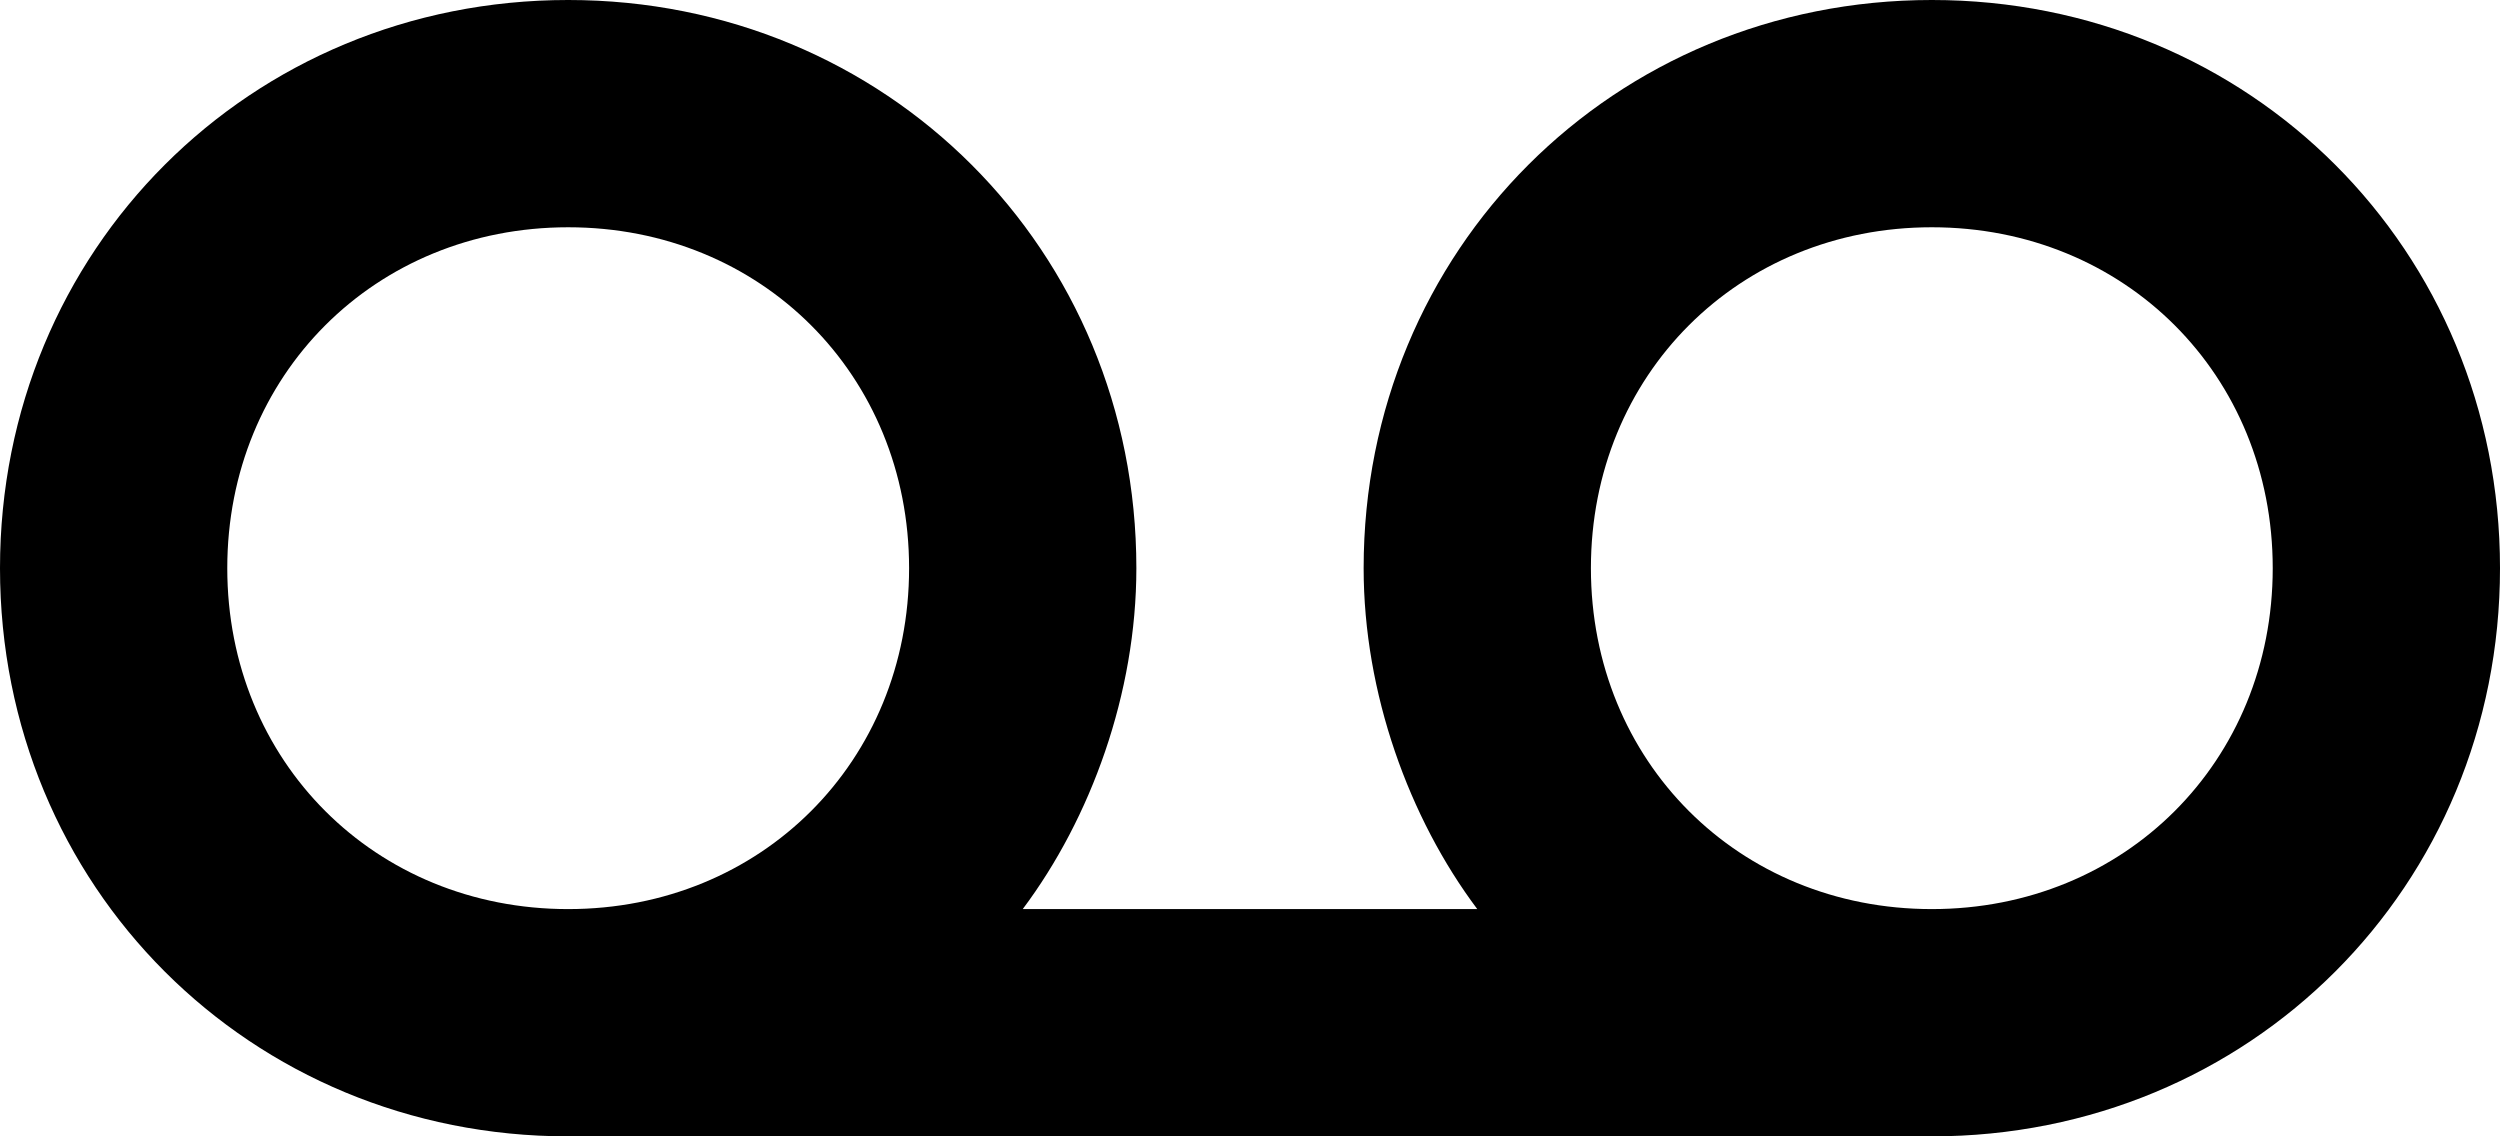 <svg fill="none" viewBox="0 0 22 10">
	<path fill="currentColor" fill-rule="evenodd" d="M9 8h4c-.6-.8-1-1.9-1-3 0-2.8 2.2-5 5-5s5 2.2 5 5-2.2 5-5 5H5c-2.8 0-5-2.2-5-5s2.2-5 5-5 5 2.2 5 5c0 1.1-.4 2.2-1 3zM5 8c1.7 0 3-1.3 3-3S6.7 2 5 2 2 3.3 2 5s1.3 3 3 3zm15-3c0 1.7-1.3 3-3 3s-3-1.3-3-3 1.3-3 3-3 3 1.3 3 3z" clip-rule="evenodd"/>
</svg>
